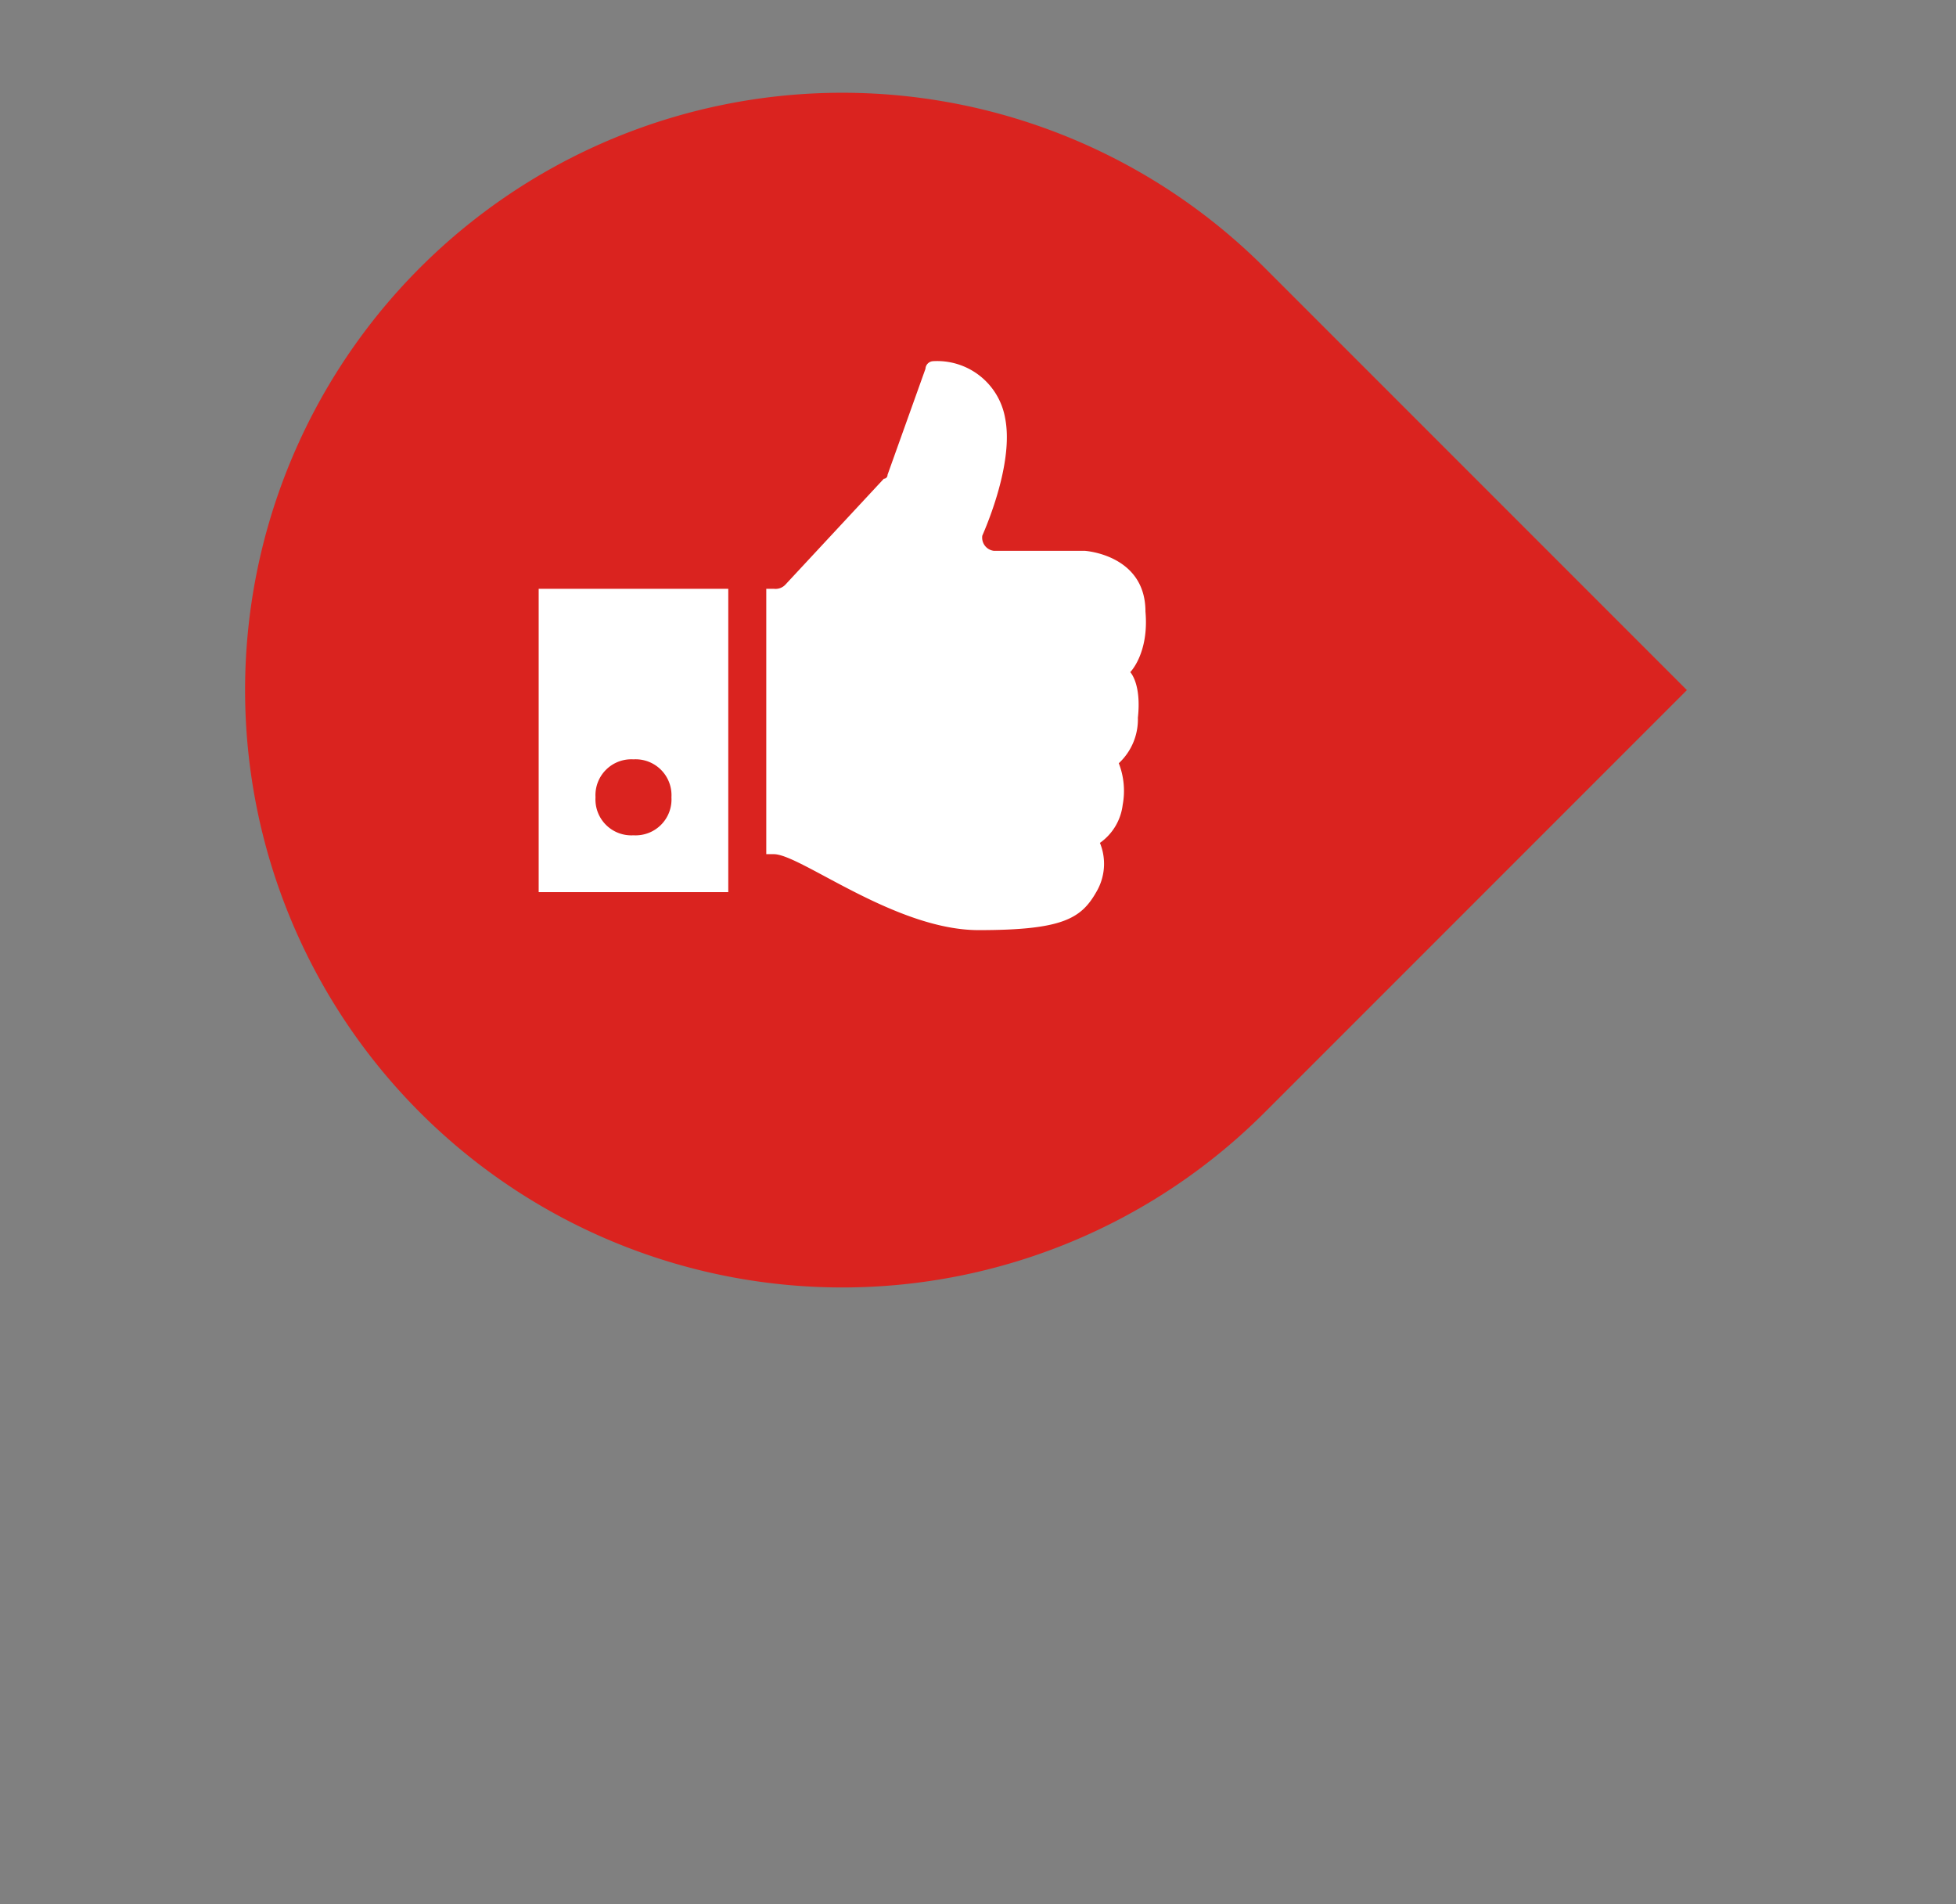 <svg id="b2089337-0978-4c02-95b8-23a616e6859a" data-name="Numbers" xmlns="http://www.w3.org/2000/svg" xmlns:xlink="http://www.w3.org/1999/xlink" width="70.271mm" height="68.401mm" viewBox="0 0 199.193 193.892">
  <rect x="0" y="0" width="199.193" height="193.892" fill="#808080" stroke="none"/>
  <defs>
    <mask id="9527c98d-def3-4295-aecb-6147662299e1" x="-43.404" y="-48.045" width="272.268" height="270.559" maskUnits="userSpaceOnUse"/>
    <mask id="c2b2adef-26b0-40a2-9aac-7ee6a67c5023" x="14.362" y="-1.113" width="158.826" height="158.861" maskUnits="userSpaceOnUse"/>
  </defs>
  <title>bullet_ergo</title>
  <g style="mask: url(#9527c98d-def3-4295-aecb-6147662299e1)">
    <path id="66657d3b-33eb-49ea-8f63-4887b890a9cf" data-name="Shadow" d="M-1254.266-260.806c38.821-38.821,101.246-24.791,143.586,17.549s37.403,93.42,6.382,124.441C-1141.701-81.412-1210.33-78.07-1252.67-120.41S-1279.792-235.279-1254.266-260.806Z" transform="translate(1279.169 283.597)" style="opacity: 0.82"/>
  </g>
  <path id="fecbeaee-09e4-487e-95ae-b73c91b7fbf3" data-name="Point" d="M-1150.386-256.339l43.005,43.005-43.005,43.005a60.819,60.819,0,0,1-86.011,0,60.819,60.819,0,0,1,0-86.011A60.819,60.819,0,0,1-1150.386-256.339Z" transform="translate(1279.169 283.597)" style="fill: #da231f"/>
  <g style="mask: url(#c2b2adef-26b0-40a2-9aac-7ee6a67c5023)">
    <path id="40f61a63-866d-4f6a-83a3-d50571564d19" data-name="Shadow" d="M-1236.397-256.339a60.819,60.819,0,0,1,86.011,0c5.816,5.816,15.359,15.359,23.982,23.982a116.569,116.569,0,0,1,11.497,26.551l-35.478,35.478a60.819,60.819,0,0,1-86.011,0A60.819,60.819,0,0,1-1236.397-256.339Z" transform="translate(1279.169 283.597)" style="fill: #58231f"/>
  </g>
  <path id="8d6cb3e3-ab18-49f9-93da-0c3048371b89" data-name="Circle" d="M-1193.391-165.567a47.821,47.821,0,0,1-47.766-47.766,47.82,47.82,0,0,1,47.766-47.765,47.819,47.819,0,0,1,47.765,47.765A47.82,47.82,0,0,1-1193.391-165.567Z" transform="translate(1279.169 283.597)" style="fill: #da231f"/>
  <g>
    <path d="M-1164.069-215.162s1.926-1.926,1.55-6.169c0-5.807-6.184-6.184-6.184-6.184h-9.258a1.356,1.356,0,0,1-1.173-1.545c1.173-2.699,3.094-8.11,2.322-11.976a7.026,7.026,0,0,0-7.337-5.788,0.815,0.815,0,0,0-.772.772l-3.866,10.803a0.382,0.382,0,0,1-.376.396l-10.05,10.808a1.378,1.378,0,0,1-1.149.396h-0.772V-196.63h0.772c2.699,0,12.353,7.733,20.853,7.733,8.486,0,10.427-1.149,11.976-3.867a5.623,5.623,0,0,0,.377-5.015,5.546,5.546,0,0,0,2.317-3.867,7.765,7.765,0,0,0-.396-4.243,6.088,6.088,0,0,0,1.945-4.634c0.377-3.471-.777-4.639-0.777-4.639h0Zm0,0" transform="translate(1279.169 283.597)" style="fill: #fff"/>
    <path d="M-1224.312-192.764h19.308v-30.884h-19.308v30.884Zm9.654-13.521a3.656,3.656,0,0,1,3.866,3.867,3.653,3.653,0,0,1-3.866,3.866,3.653,3.653,0,0,1-3.866-3.866,3.656,3.656,0,0,1,3.866-3.867h0Zm0,0" transform="translate(1279.169 283.597)" style="fill: #fff"/>
  </g>
</svg>
